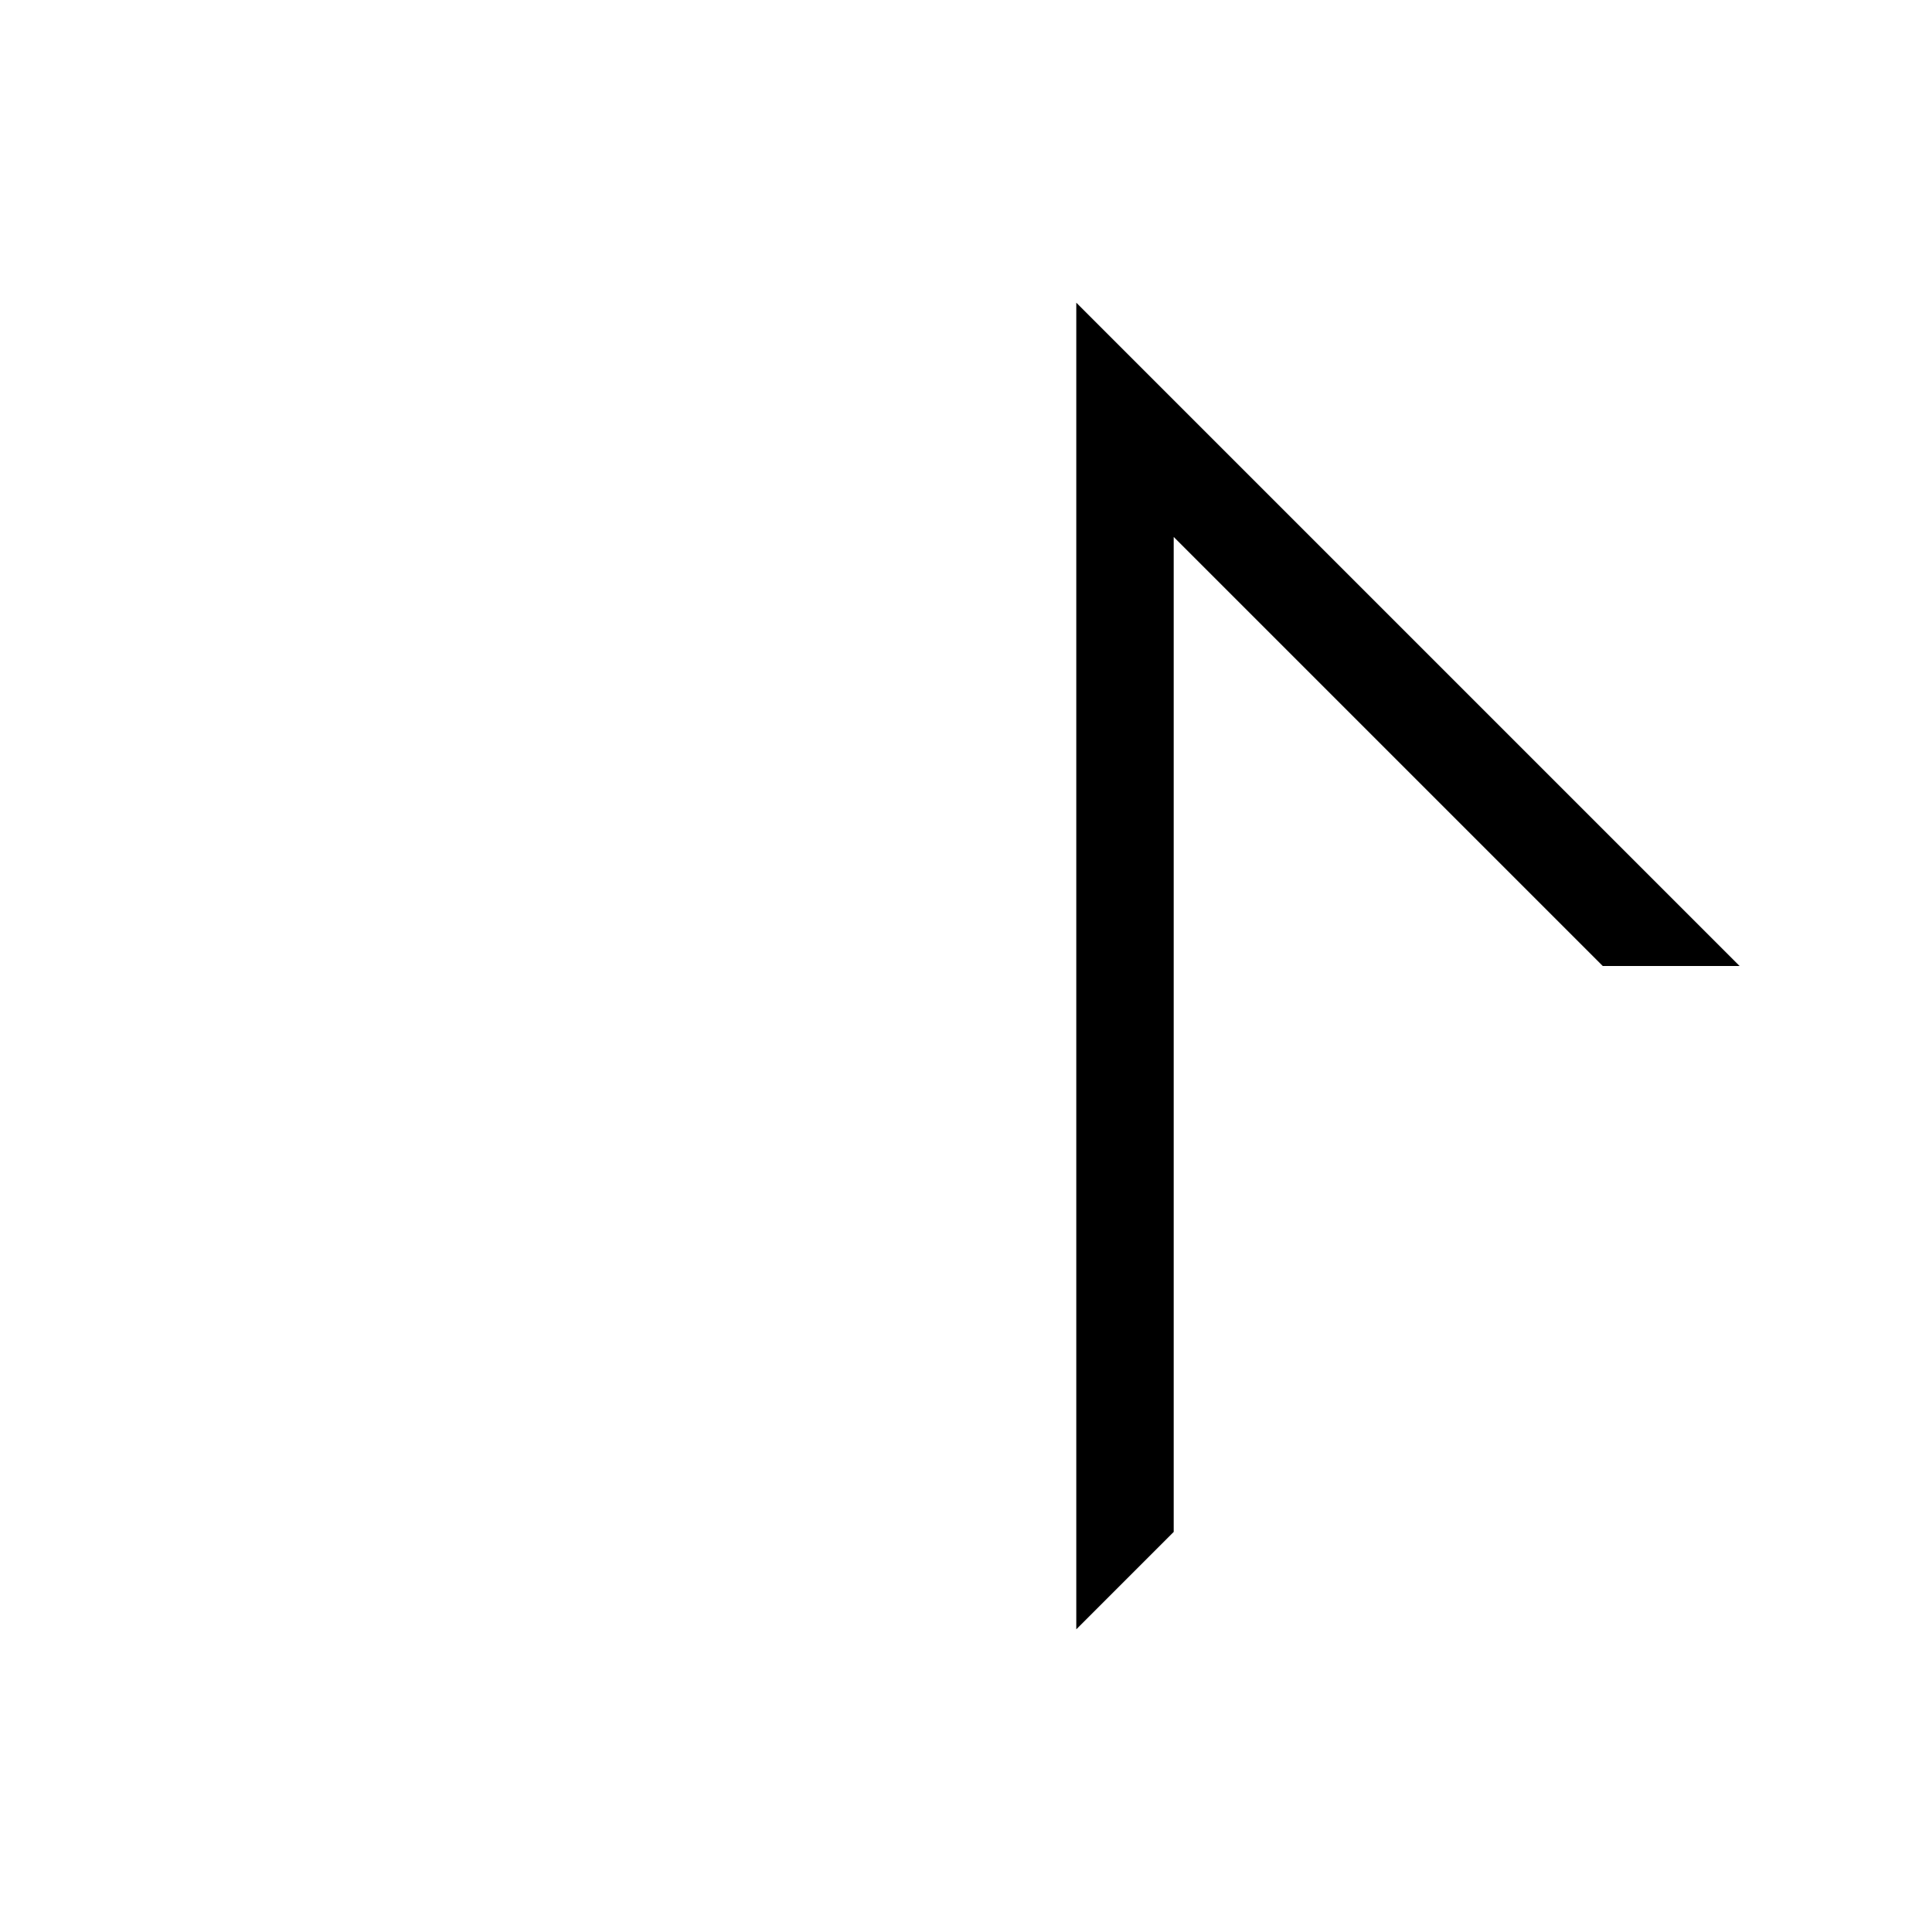 <?xml version="1.0" encoding="UTF-8"?>
<svg width="640" height="640" version="1.1" viewBox="0 0 2.4 2.4" xml:space="preserve" xmlns="http://www.w3.org/2000/svg"><path d="m1.337 0.376v1.648c0.04-0.04 0.081-0.081 0.121-0.121v-1.236c0.178 0.178 0.355 0.355 0.533 0.533h0.17c-0.275-0.275-0.549-0.549-0.824-0.824z"/></svg>
